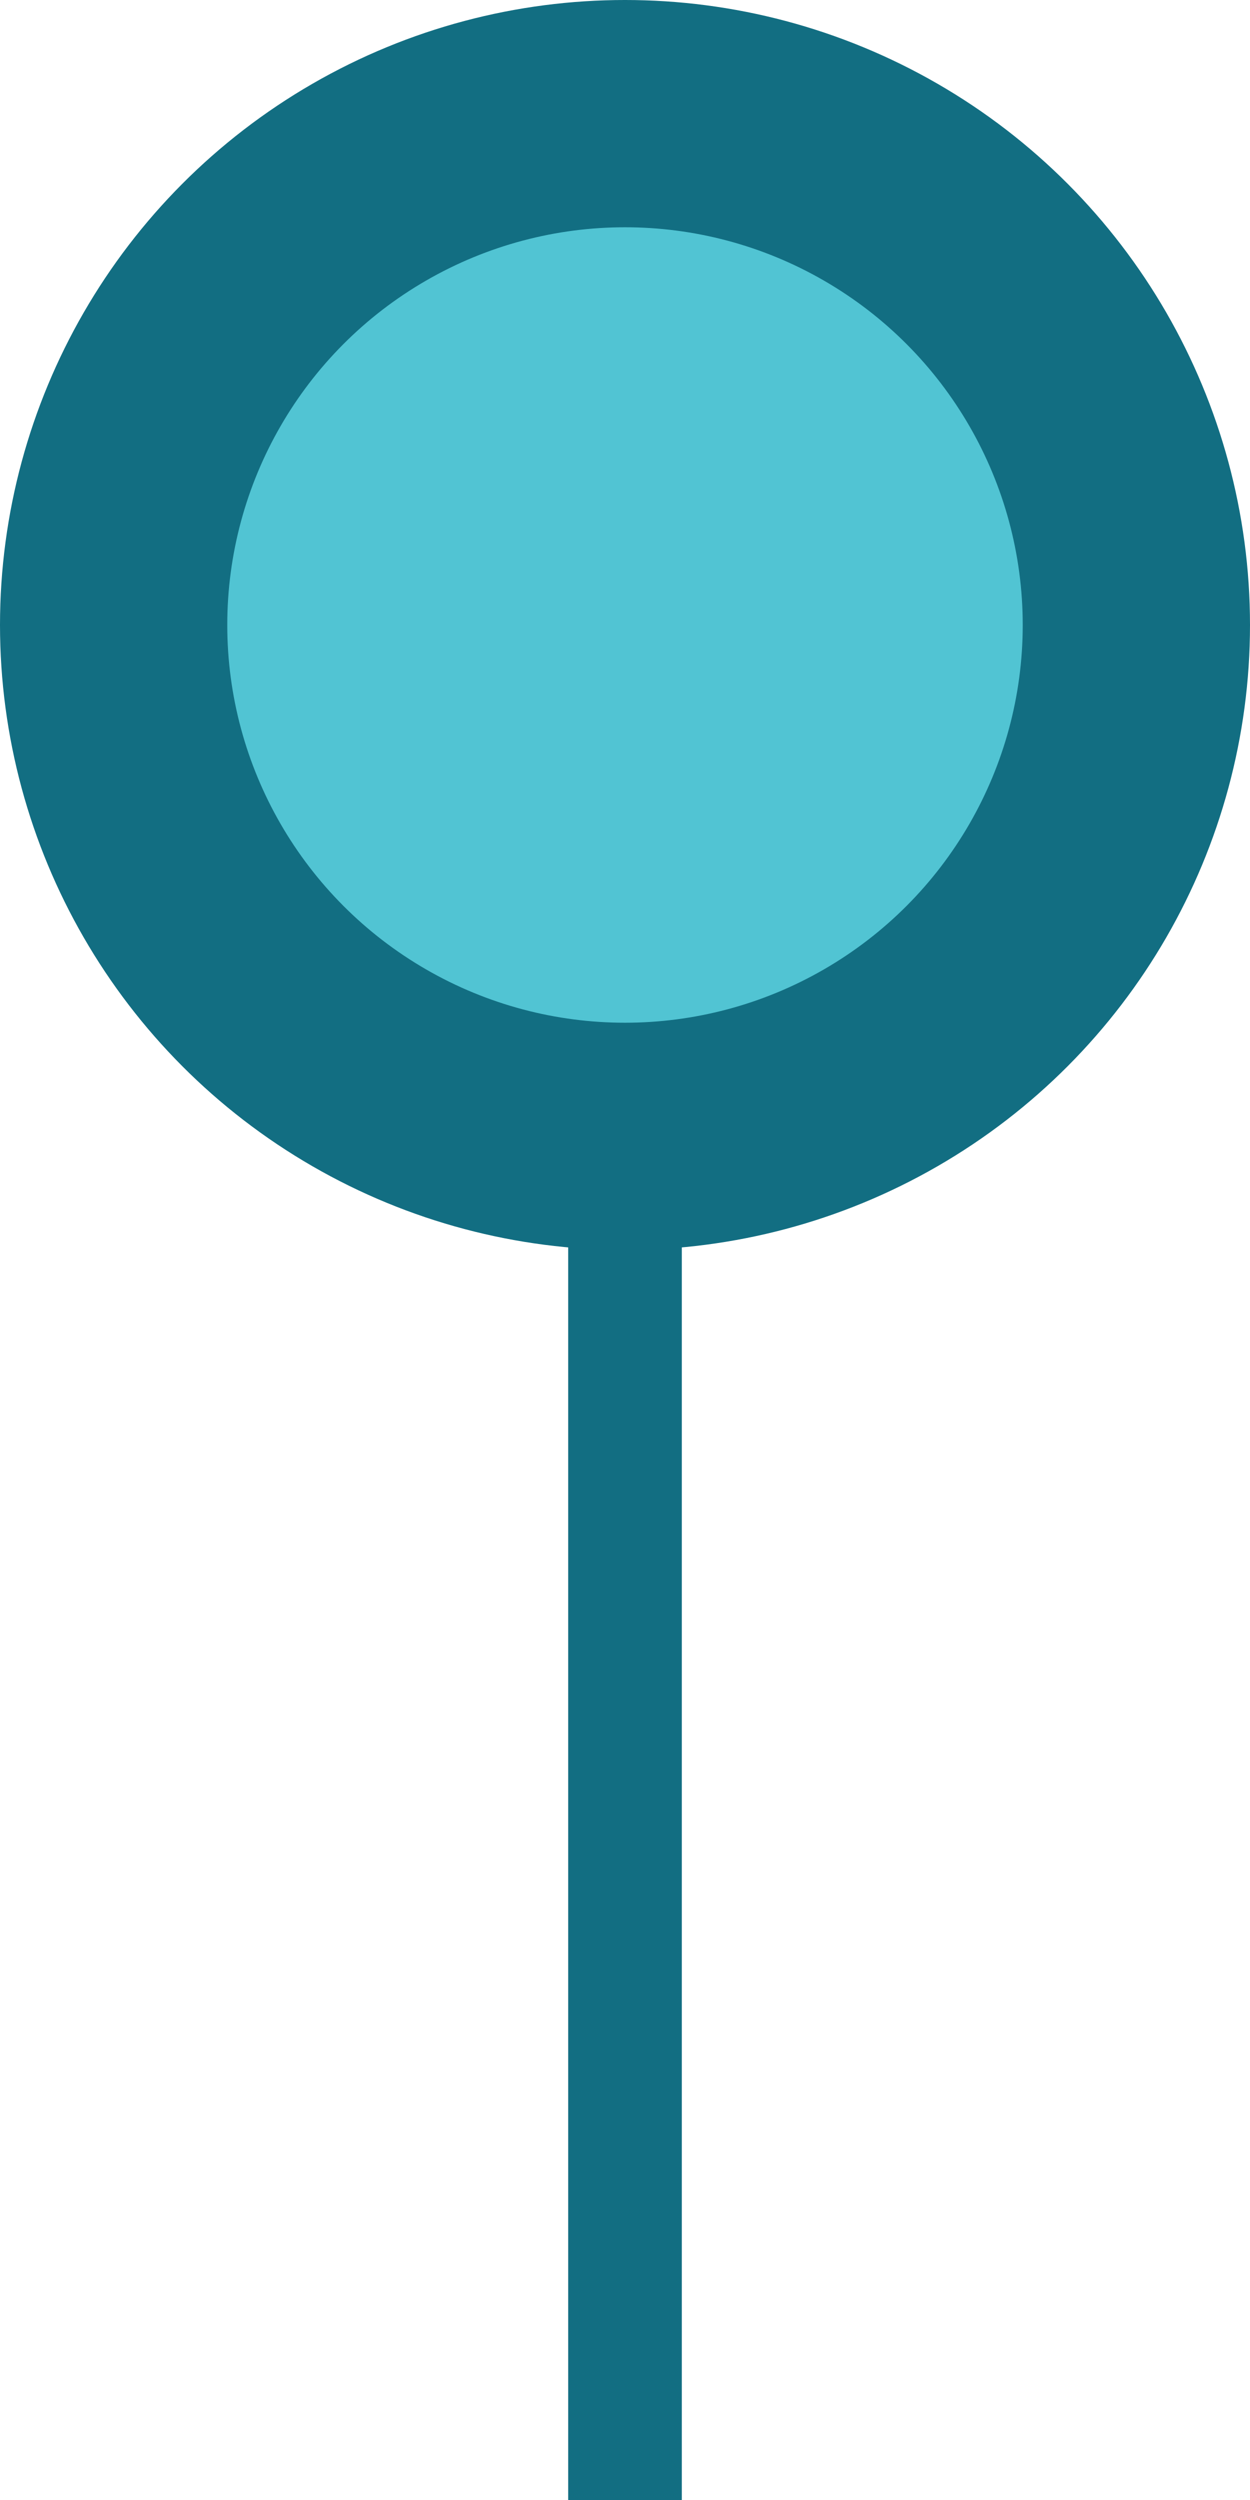 <svg width="22" height="44" viewBox="0 0 22 44" fill="none" xmlns="http://www.w3.org/2000/svg">
<circle cx="11" cy="11" r="9" fill="#51C4D3" stroke="#126E82" stroke-width="4"/>
<path d="M11 44V21" stroke="#126E82" stroke-width="2"/>
</svg>
